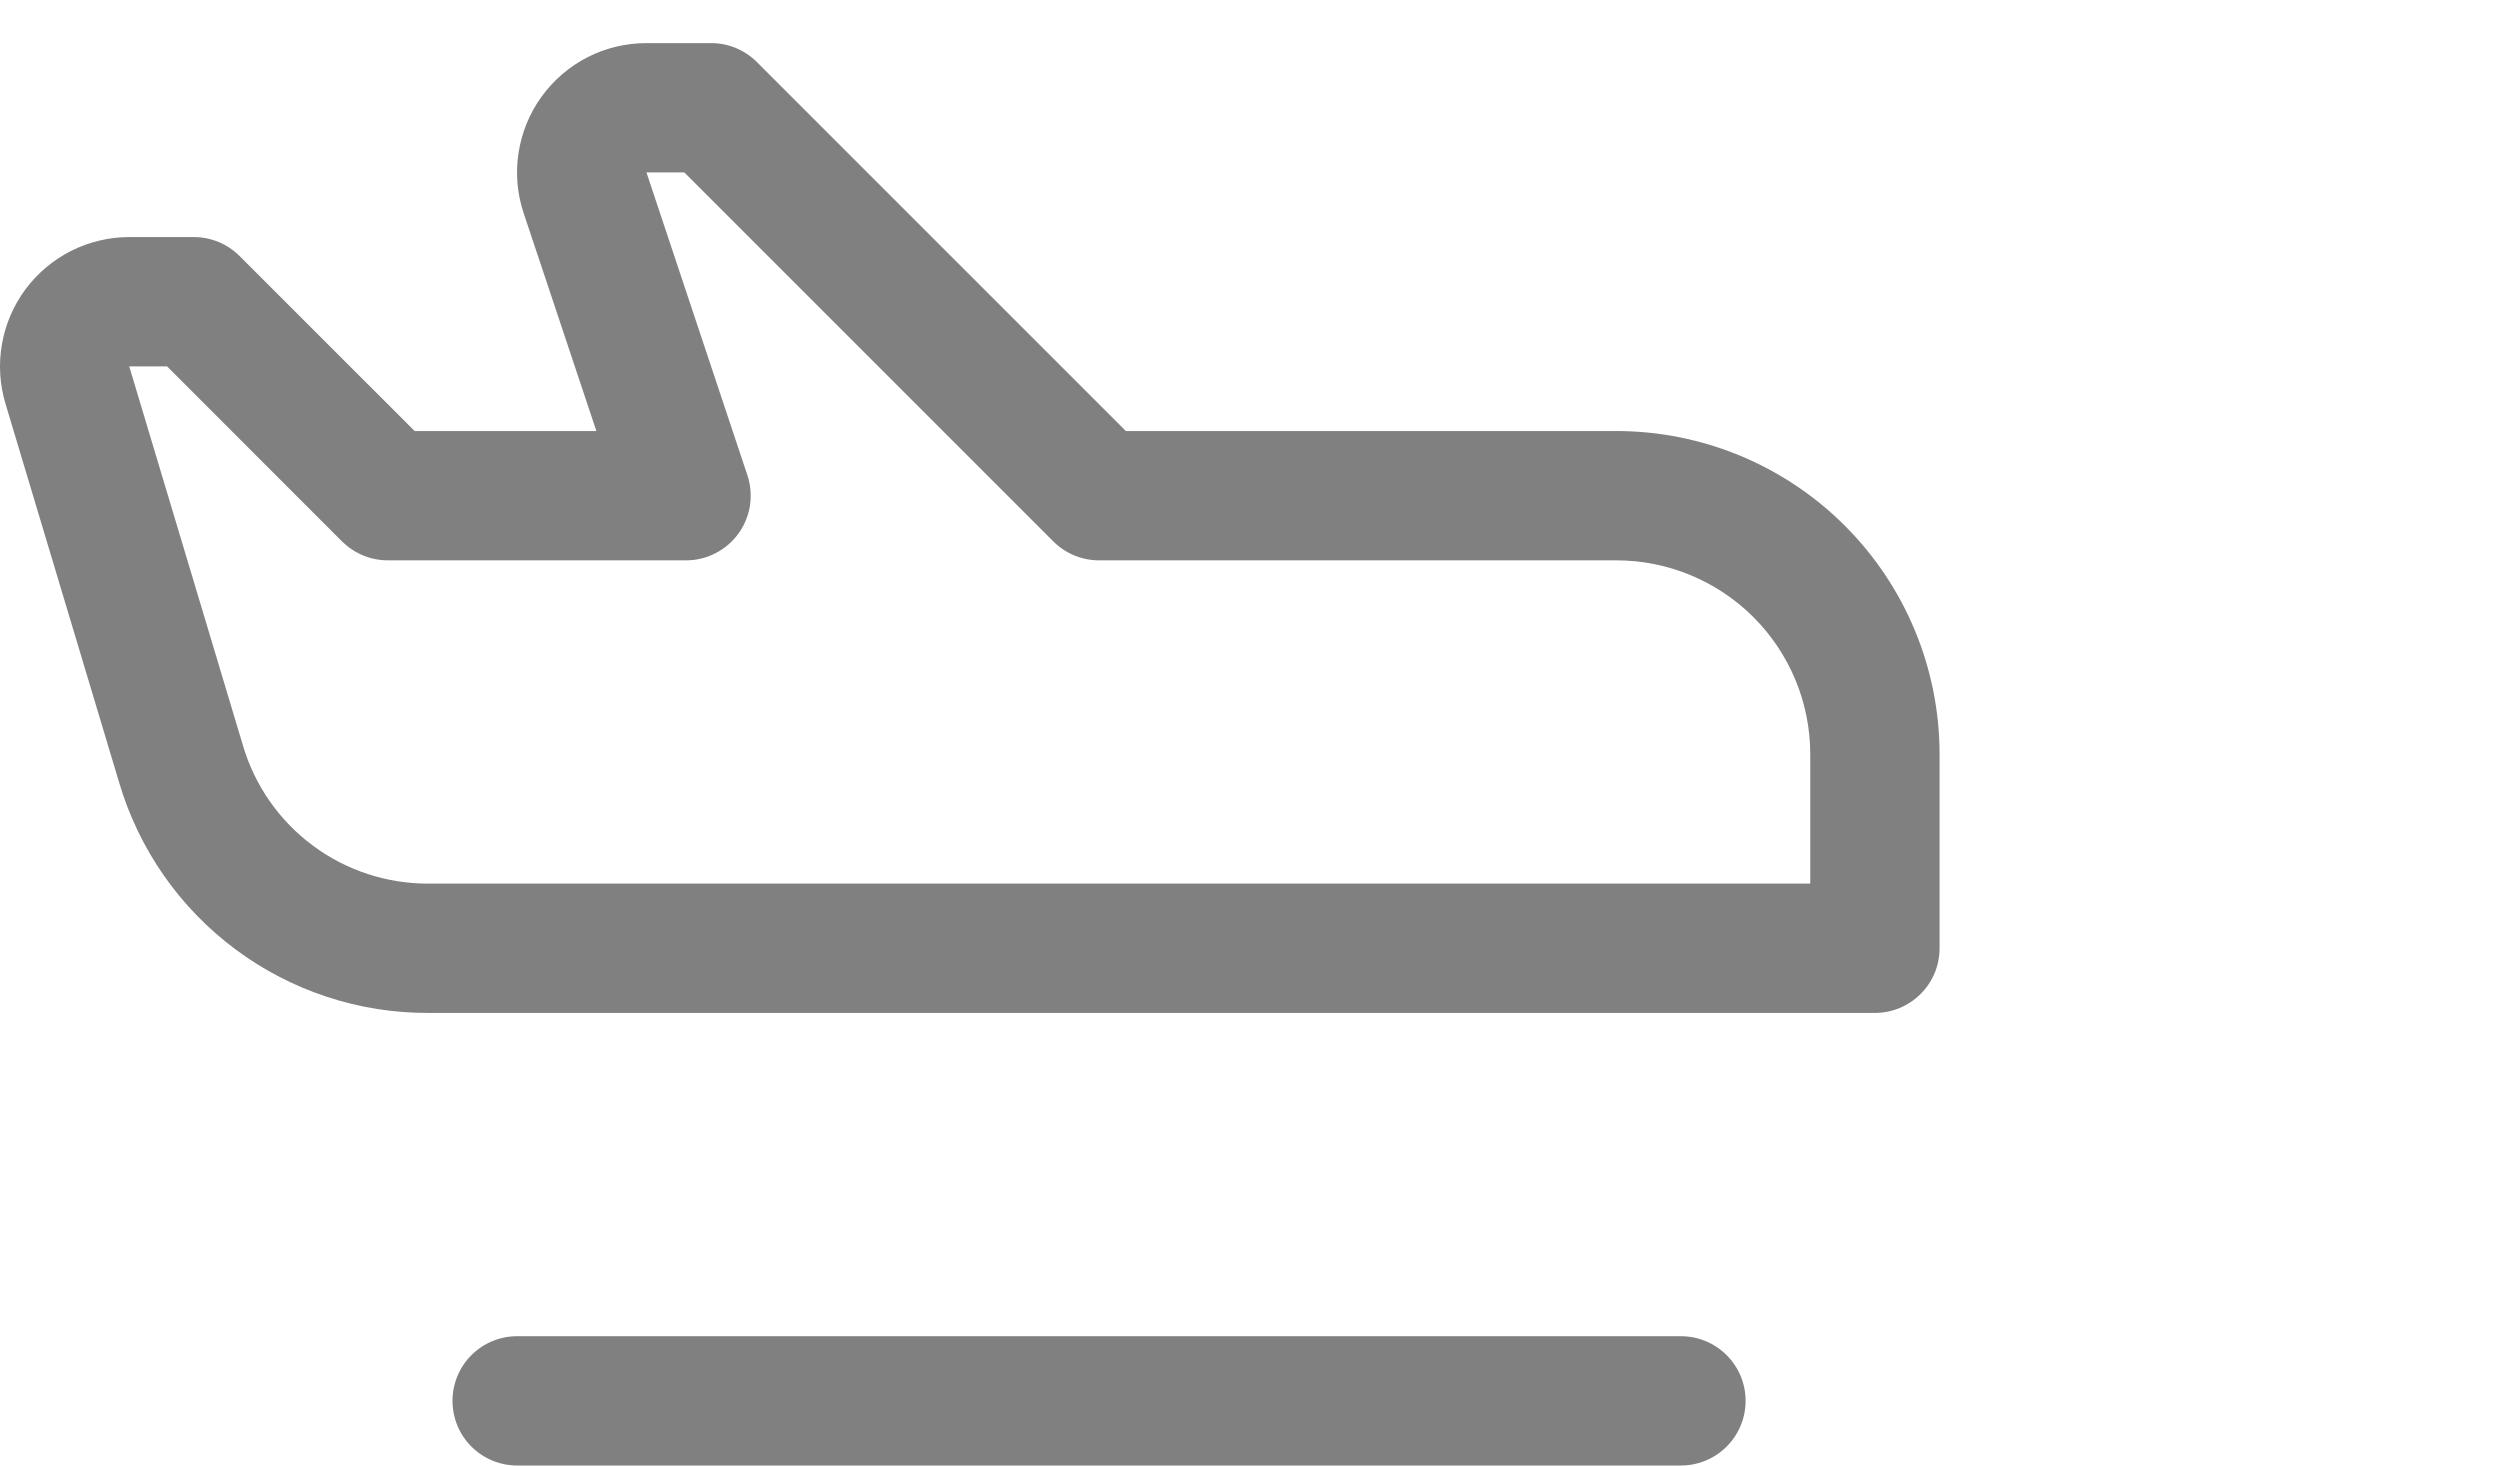 <svg width="29" height="17" viewBox="0 0 29 17" fill="none" xmlns="http://www.w3.org/2000/svg">
<path d="M20.249 16.25C20.249 16.449 20.17 16.64 20.029 16.78C19.888 16.921 19.698 17 19.499 17H5.999C5.8 17 5.609 16.921 5.468 16.78C5.328 16.64 5.249 16.449 5.249 16.25C5.249 16.051 5.328 15.86 5.468 15.72C5.609 15.579 5.8 15.5 5.999 15.5H19.499C19.698 15.5 19.888 15.579 20.029 15.72C20.17 15.86 20.249 16.051 20.249 16.25ZM22.499 8.75V11C22.499 11.199 22.42 11.39 22.279 11.53C22.138 11.671 21.948 11.75 21.749 11.75H4.974C4.167 11.754 3.38 11.495 2.732 11.013C2.084 10.531 1.611 9.852 1.382 9.077L0.063 4.681C-0.004 4.457 -0.018 4.221 0.023 3.991C0.063 3.76 0.157 3.543 0.296 3.355C0.436 3.168 0.617 3.015 0.826 2.91C1.034 2.805 1.265 2.75 1.499 2.75H2.249C2.447 2.75 2.638 2.829 2.778 2.969L4.81 5H6.918L6.075 2.474C5.999 2.249 5.979 2.009 6.015 1.774C6.051 1.539 6.142 1.315 6.281 1.123C6.42 0.93 6.603 0.773 6.815 0.664C7.026 0.556 7.261 0.5 7.499 0.5H8.249C8.347 0.5 8.445 0.519 8.536 0.557C8.627 0.595 8.71 0.65 8.779 0.719L13.06 5H18.749C19.743 5 20.697 5.395 21.4 6.098C22.104 6.802 22.499 7.755 22.499 8.75ZM20.999 8.75C20.999 8.153 20.762 7.581 20.34 7.159C19.918 6.737 19.345 6.5 18.749 6.5H12.749C12.55 6.5 12.36 6.421 12.219 6.281L7.938 2H7.499L8.67 5.513C8.707 5.625 8.717 5.745 8.7 5.863C8.682 5.98 8.636 6.092 8.567 6.188C8.497 6.285 8.406 6.363 8.3 6.417C8.195 6.472 8.078 6.5 7.959 6.5H4.499C4.4 6.5 4.303 6.481 4.212 6.443C4.12 6.405 4.038 6.35 3.968 6.281L1.938 4.25H1.499L2.818 8.647C2.955 9.112 3.239 9.519 3.628 9.808C4.017 10.098 4.489 10.252 4.974 10.25H20.999V8.75Z" fill="#808080"/>
</svg>
